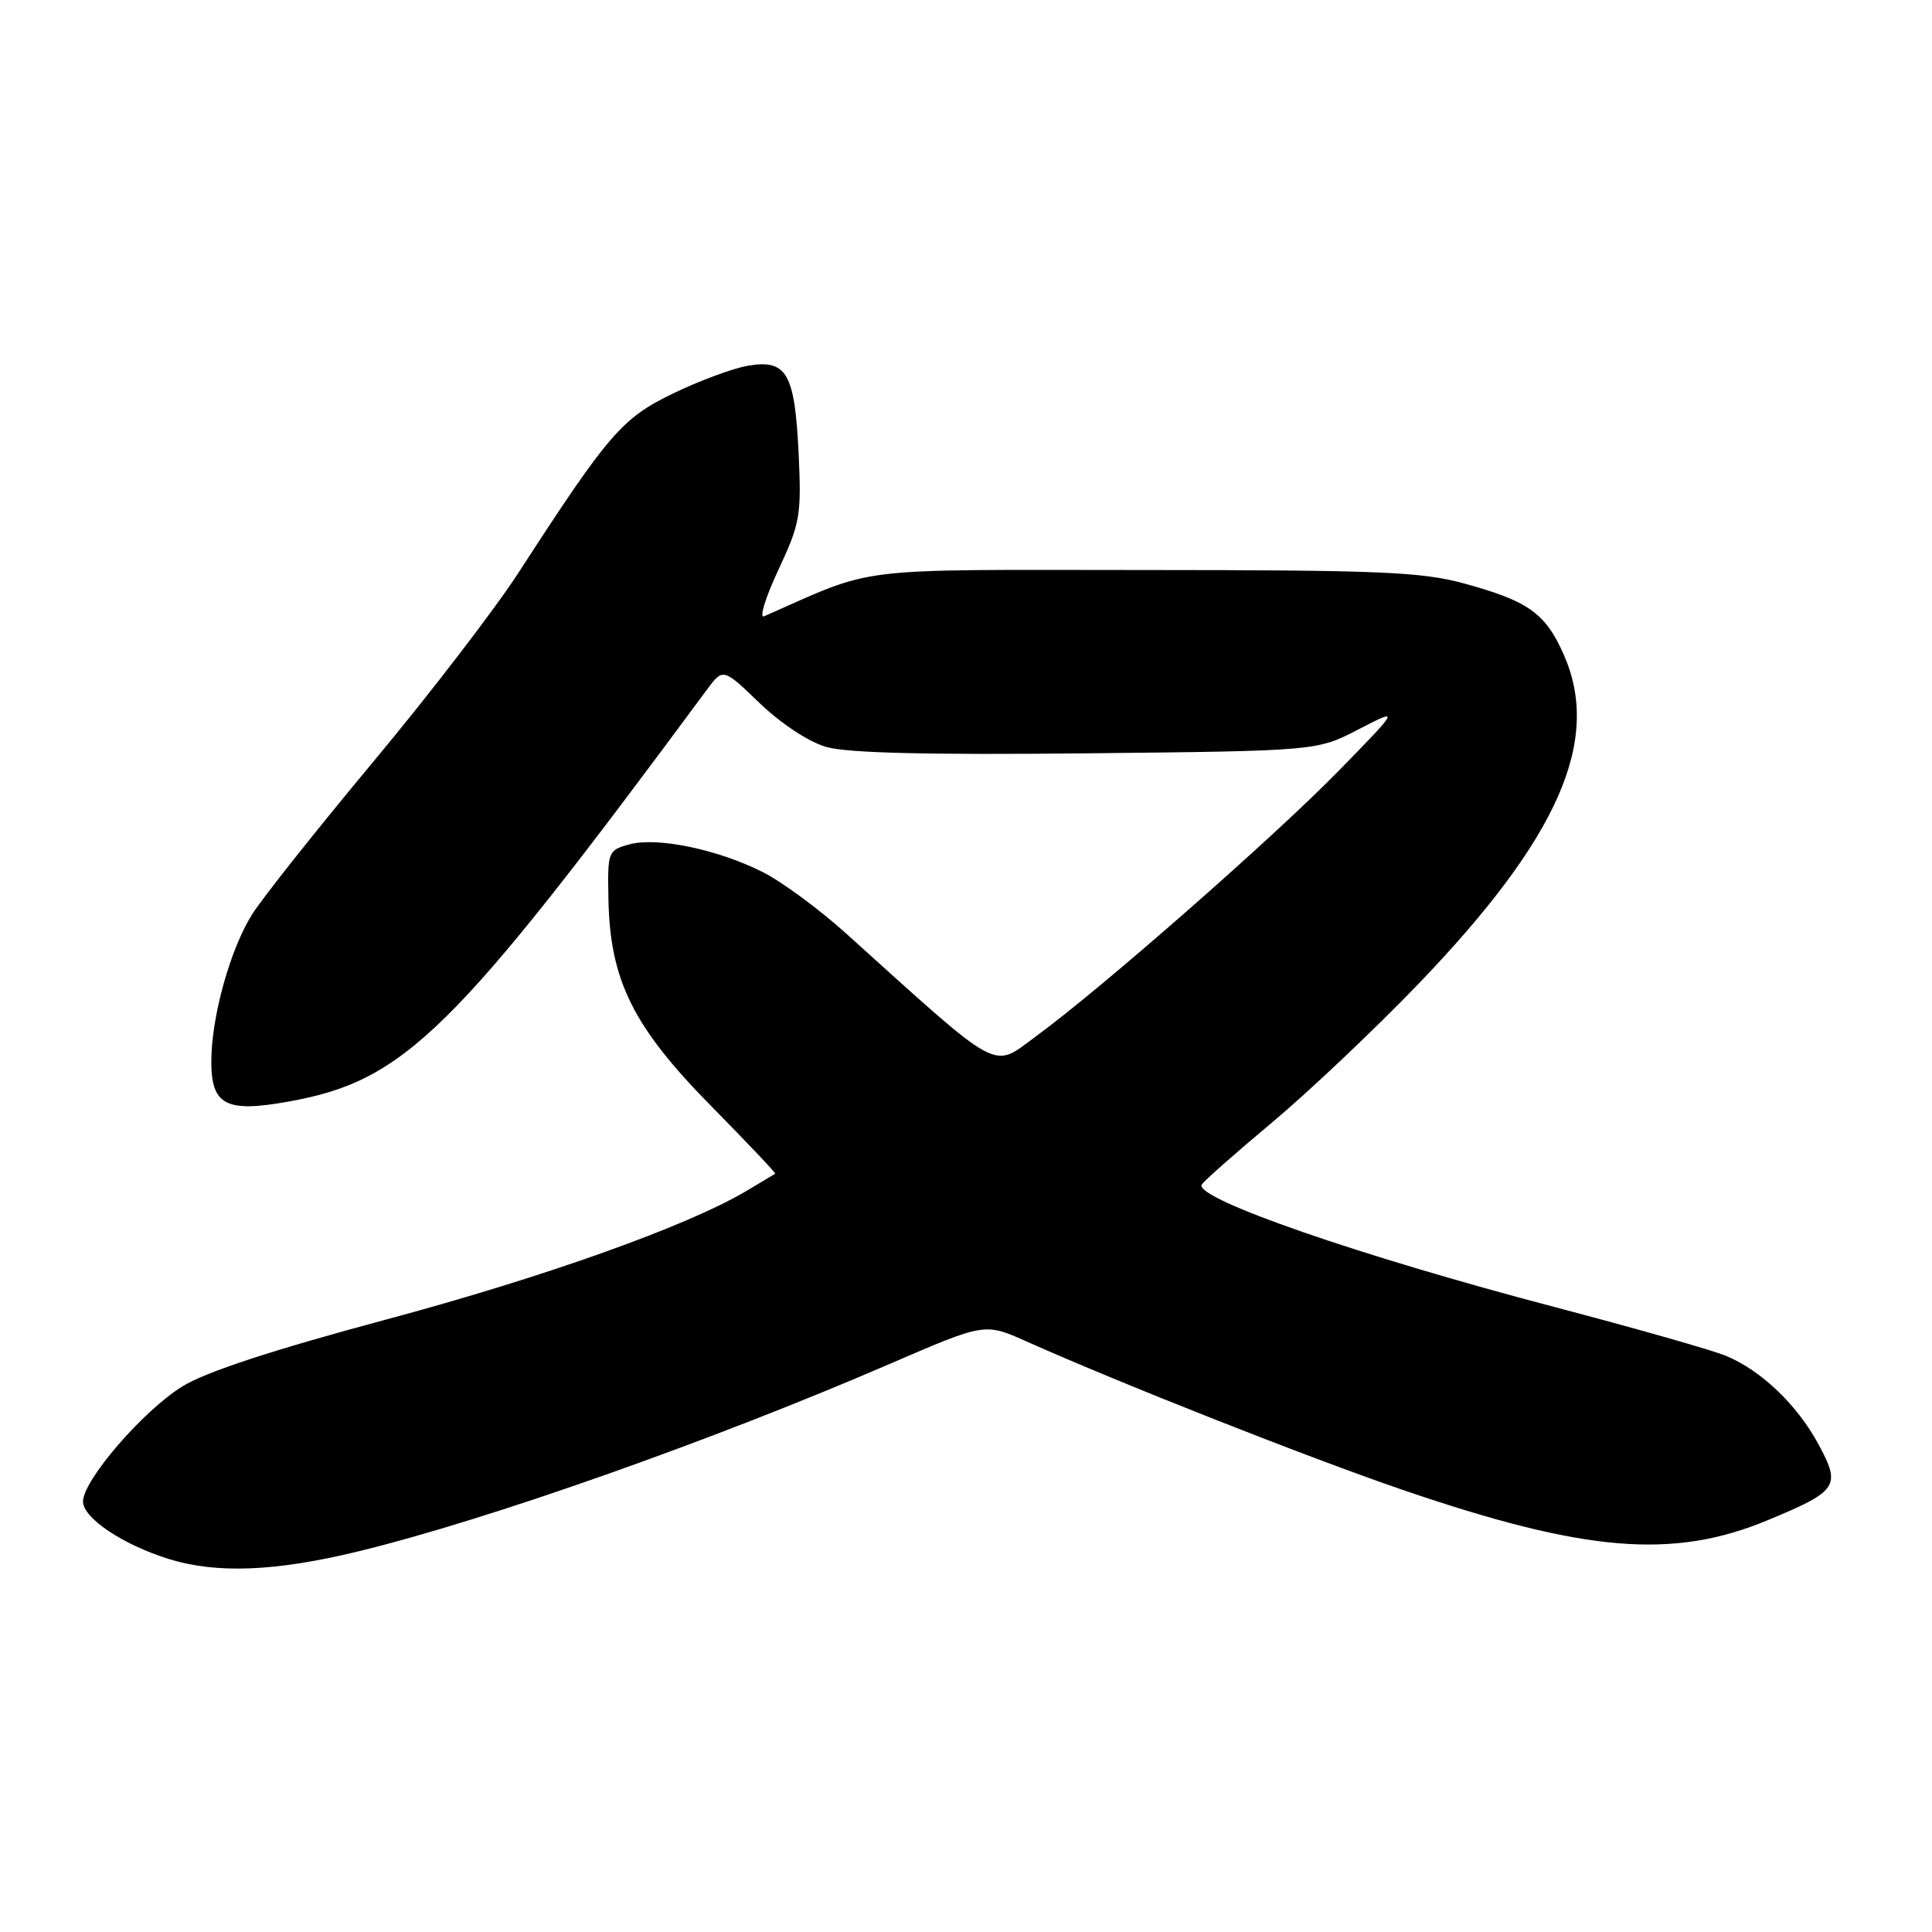 <?xml version="1.0" encoding="UTF-8" standalone="no"?>
<!DOCTYPE svg PUBLIC "-//W3C//DTD SVG 1.1//EN" "http://www.w3.org/Graphics/SVG/1.1/DTD/svg11.dtd" >
<svg xmlns="http://www.w3.org/2000/svg" xmlns:xlink="http://www.w3.org/1999/xlink" version="1.1" viewBox="0 0 256 256">
 <g >
 <path fill="currentColor"
d=" M 47.50 205.56 C 64.65 201.39 94.31 190.92 118.00 180.68 C 130.50 175.28 130.50 175.28 136.00 177.74 C 148.47 183.31 173.35 193.13 185.81 197.40 C 210.03 205.69 221.66 206.66 234.24 201.43 C 243.55 197.56 243.96 196.94 240.97 191.40 C 238.15 186.16 233.39 181.61 228.71 179.66 C 226.95 178.92 216.72 176.01 206.00 173.19 C 180.21 166.42 158.45 158.88 159.22 156.99 C 159.37 156.62 163.55 152.92 168.50 148.78 C 173.45 144.64 182.22 136.33 188.00 130.32 C 206.52 111.03 212.23 98.09 207.20 86.73 C 204.78 81.25 202.51 79.64 193.99 77.31 C 188.35 75.77 182.79 75.54 151.50 75.53 C 112.22 75.51 116.35 75.01 101.25 81.66 C 100.57 81.96 101.41 79.21 103.12 75.55 C 106.03 69.33 106.21 68.31 105.82 60.03 C 105.31 49.42 104.23 47.57 99.06 48.47 C 97.10 48.81 92.66 50.46 89.20 52.13 C 82.41 55.41 80.65 57.45 68.76 75.80 C 65.61 80.68 56.92 91.99 49.45 100.95 C 41.99 109.90 34.78 118.98 33.43 121.12 C 30.50 125.75 28.00 134.77 28.00 140.67 C 28.00 146.45 29.95 147.46 38.26 145.96 C 53.64 143.19 60.01 136.92 93.65 91.41 C 95.81 88.50 95.81 88.50 100.65 93.16 C 103.49 95.89 107.16 98.31 109.50 98.98 C 112.25 99.78 123.02 100.04 144.00 99.82 C 174.50 99.50 174.50 99.50 180.00 96.65 C 185.50 93.81 185.50 93.81 177.50 102.02 C 168.94 110.80 145.91 131.01 137.23 137.35 C 131.38 141.63 132.96 142.49 112.09 123.67 C 108.54 120.47 103.57 116.81 101.06 115.55 C 95.10 112.55 87.08 110.88 83.41 111.88 C 80.57 112.66 80.50 112.82 80.62 119.09 C 80.81 129.84 83.86 136.02 94.13 146.45 C 98.97 151.37 102.84 155.45 102.72 155.52 C 102.60 155.59 100.92 156.60 99.00 157.75 C 91.21 162.41 72.22 169.20 51.11 174.86 C 36.17 178.87 27.26 181.79 24.19 183.69 C 18.97 186.91 11.00 196.14 11.00 198.96 C 11.00 201.14 16.24 204.66 22.32 206.56 C 28.69 208.55 36.49 208.24 47.50 205.56 Z "/>
</g>
</svg>